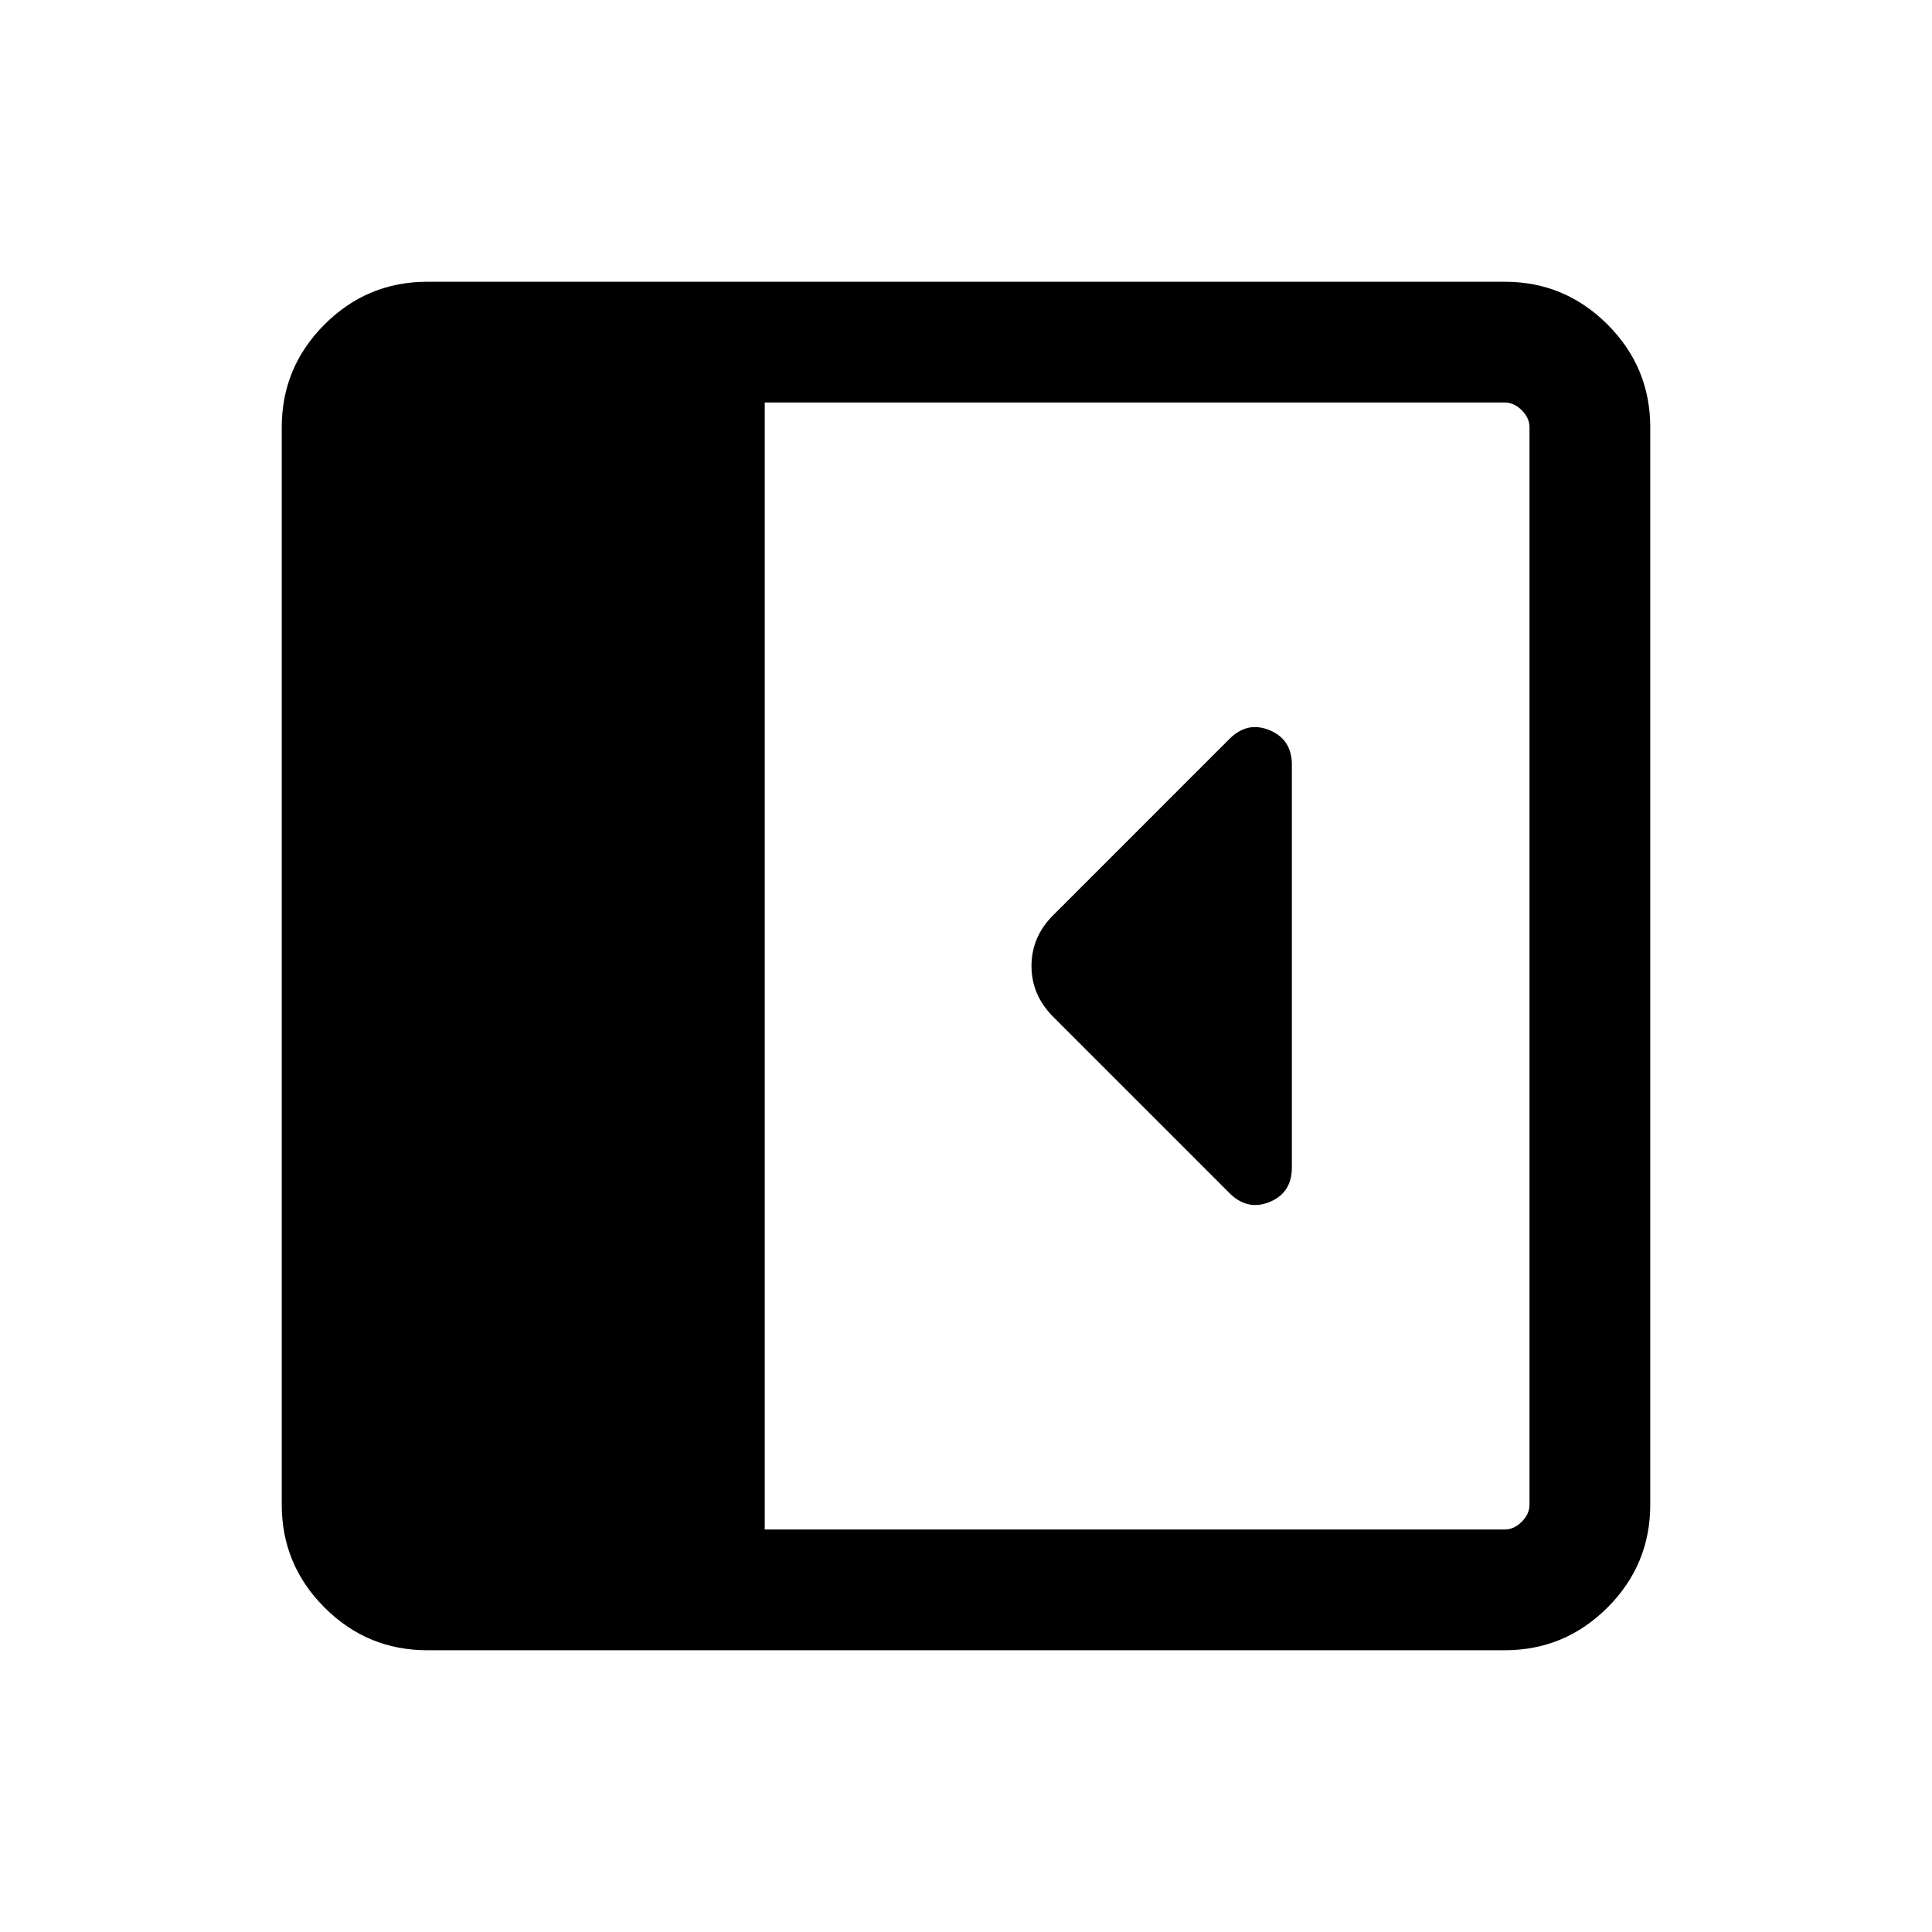 <svg xmlns="http://www.w3.org/2000/svg" height="24" viewBox="0 -960 960 960" width="24"><path d="M641.92-379.92v-200.11q0-12.51-11.04-17.12-11.04-4.62-19.98 4.32l-87.63 87.64q-10.73 10.73-10.73 25.19t10.84 25.31l87.53 87.53q8.93 8.93 19.97 4.41t11.04-17.17ZM212.31-140q-29.83 0-51.07-21.24Q140-182.48 140-212.31v-535.38q0-29.83 21.24-51.07Q182.48-820 212.31-820h535.38q29.83 0 51.07 21.24Q820-777.52 820-747.69v535.38q0 29.83-21.24 51.07Q777.52-140 747.69-140H212.31ZM380-200h367.69q4.62 0 8.46-3.85 3.85-3.84 3.85-8.46v-535.38q0-4.62-3.85-8.46-3.84-3.85-8.46-3.85H380v560Z"/></svg>